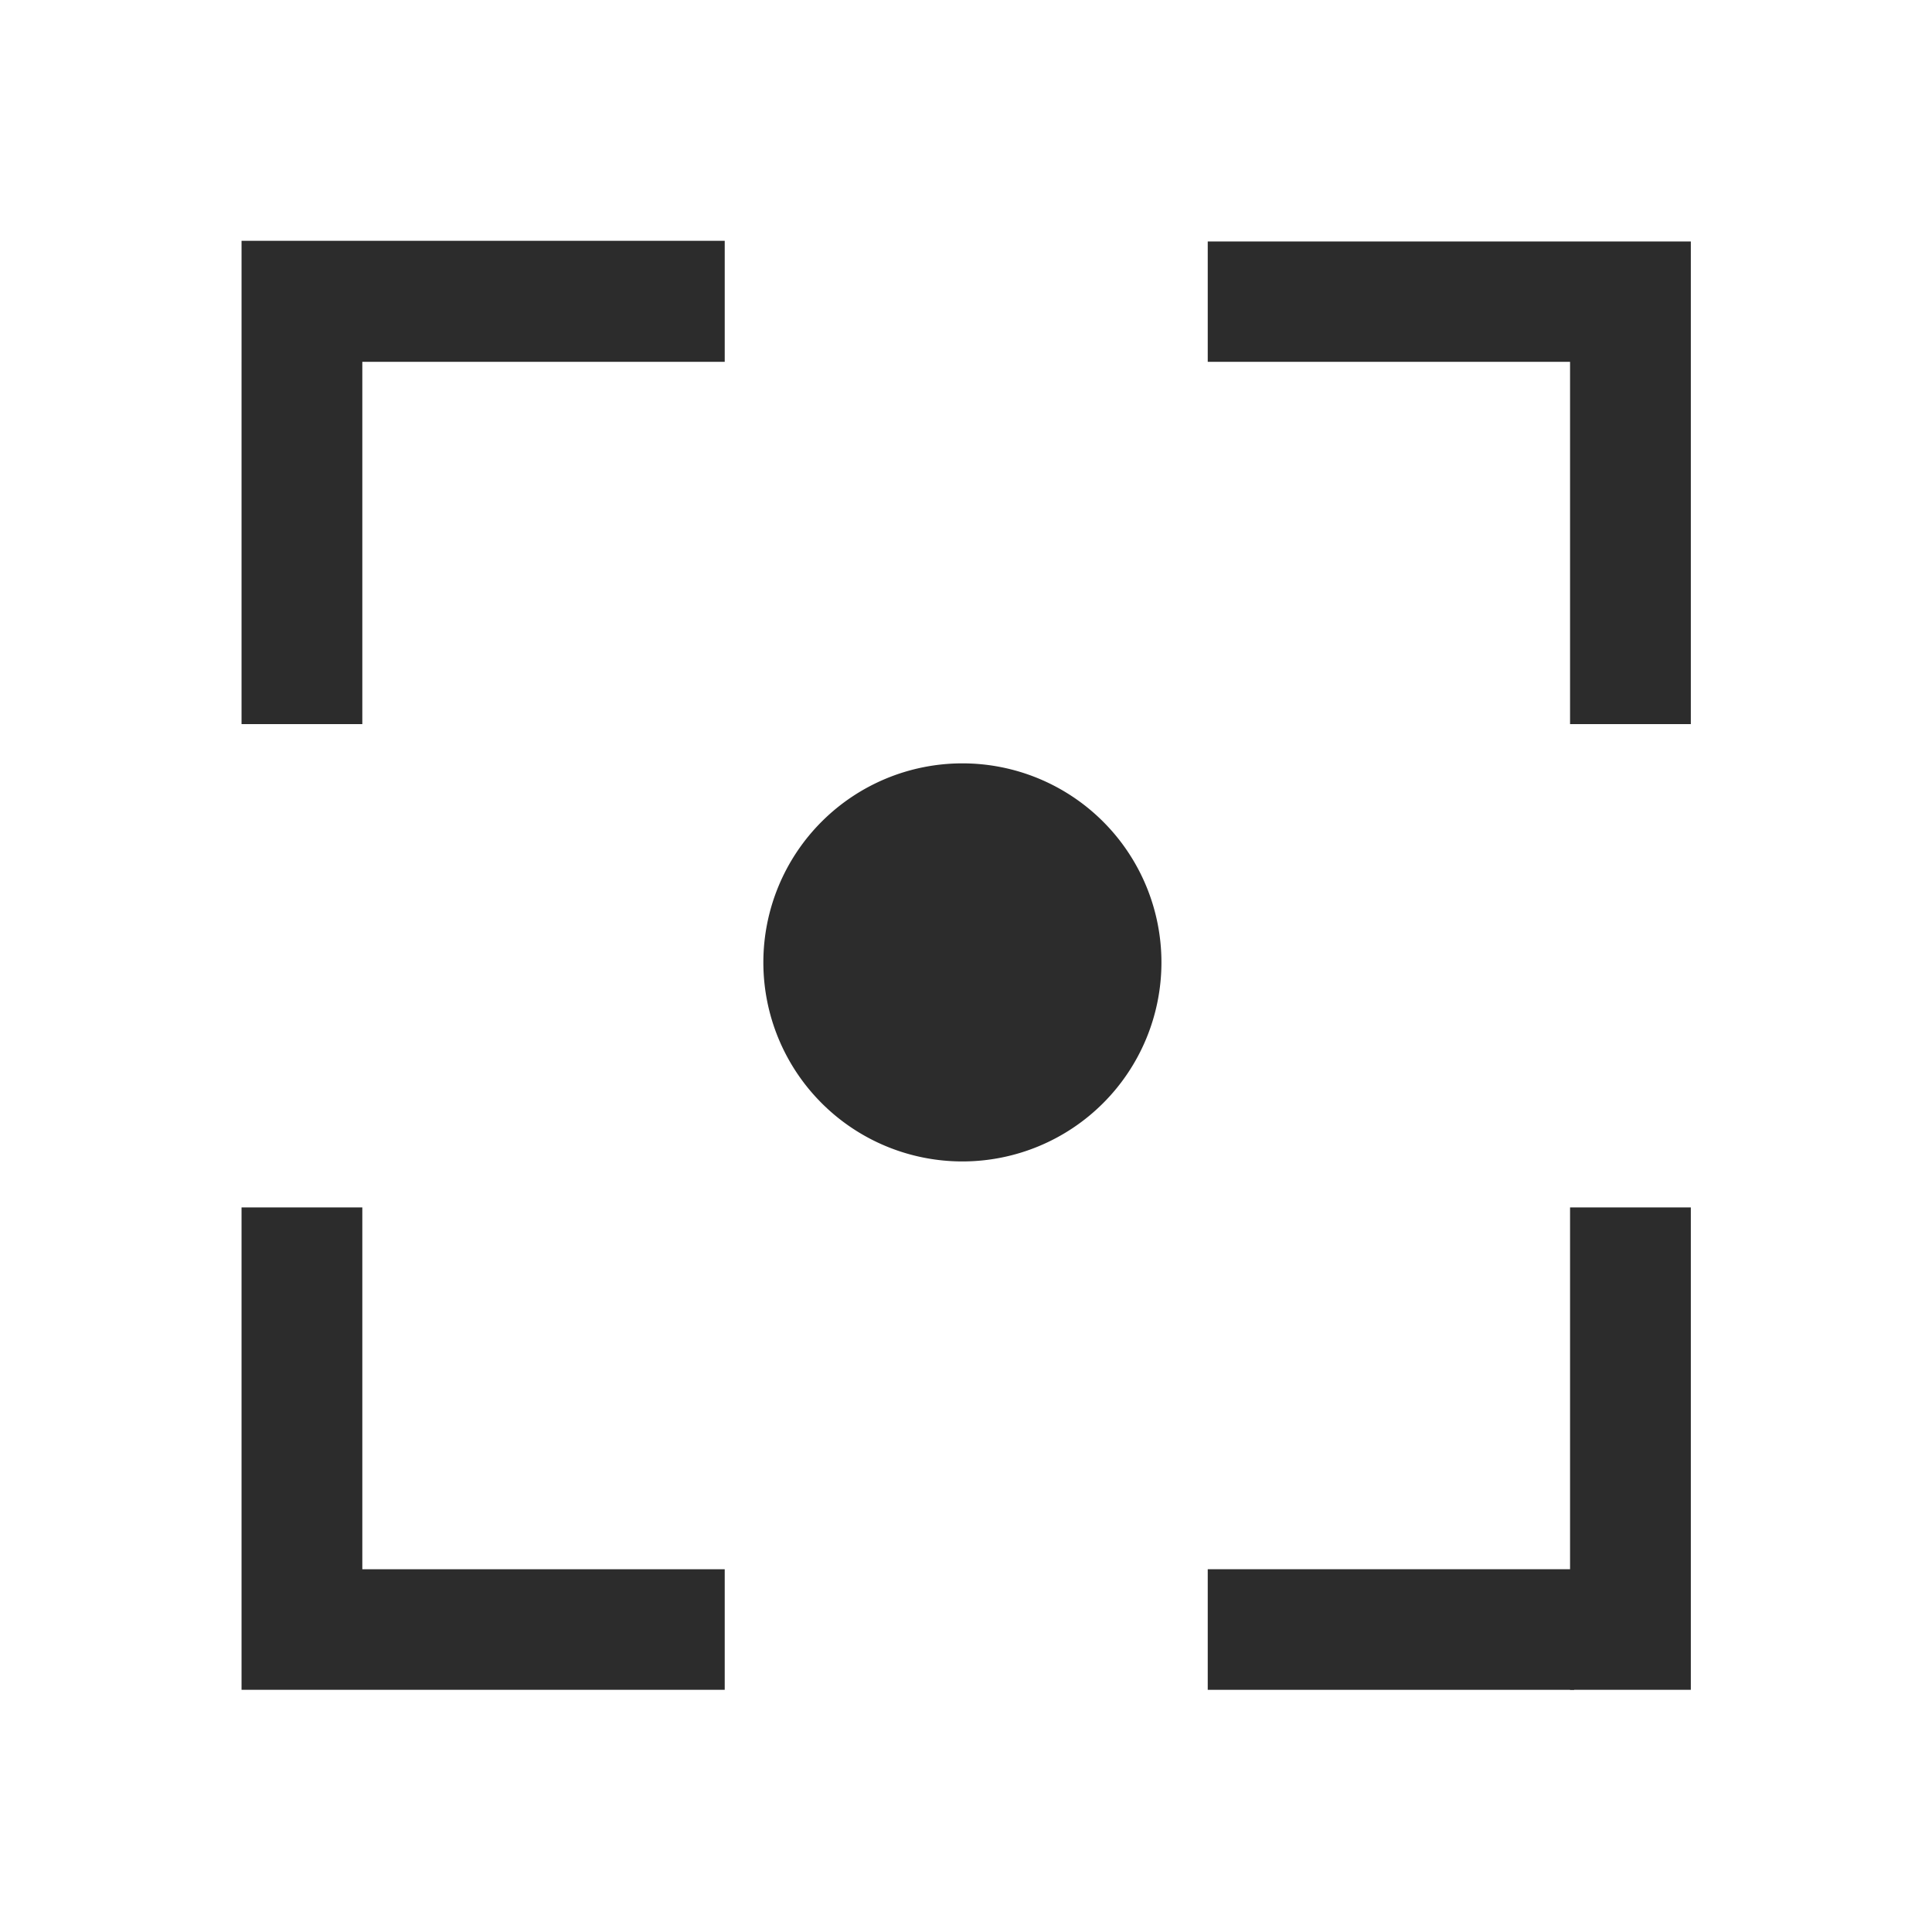 <?xml version="1.0" standalone="no"?>
<!DOCTYPE svg PUBLIC "-//W3C//DTD SVG 1.1//EN" "http://www.w3.org/Graphics/SVG/1.1/DTD/svg11.dtd"><svg t="1626425811346"
  class="icon" viewBox="0 0 1024 1024" version="1.1" xmlns="http://www.w3.org/2000/svg" p-id="3588"
  xmlns:xlink="http://www.w3.org/1999/xlink" width="16" height="16">
  <defs>
    <style type="text/css"></style>
  </defs>
  <path
    d="M128.025 127.623h256.093v64.161H128.025zM128.025 191.784h64.012V383.79h-64.012zM640.124 127.99h256.05v63.794h-256.05zM832.162 191.784h64.012V383.79h-64.012zM128.025 639.965h64.012V895.64h-64.012zM192.037 831.721h192.08v63.919h-192.08zM832.162 639.965h64.012V895.64h-64.012z"
    p-id="3589" fill="#2c2c2c"></path>
  <path d="M640.124 831.721h194.209v63.919H640.124z" p-id="3590" fill="#2c2c2c"></path>
  <path d="M510.09 510.09m-105.495 0a105.495 105.495 0 1 0 210.99 0 105.495 105.495 0 1 0-210.99 0Z" p-id="3591"
    fill="#2c2c2c"></path>
</svg>